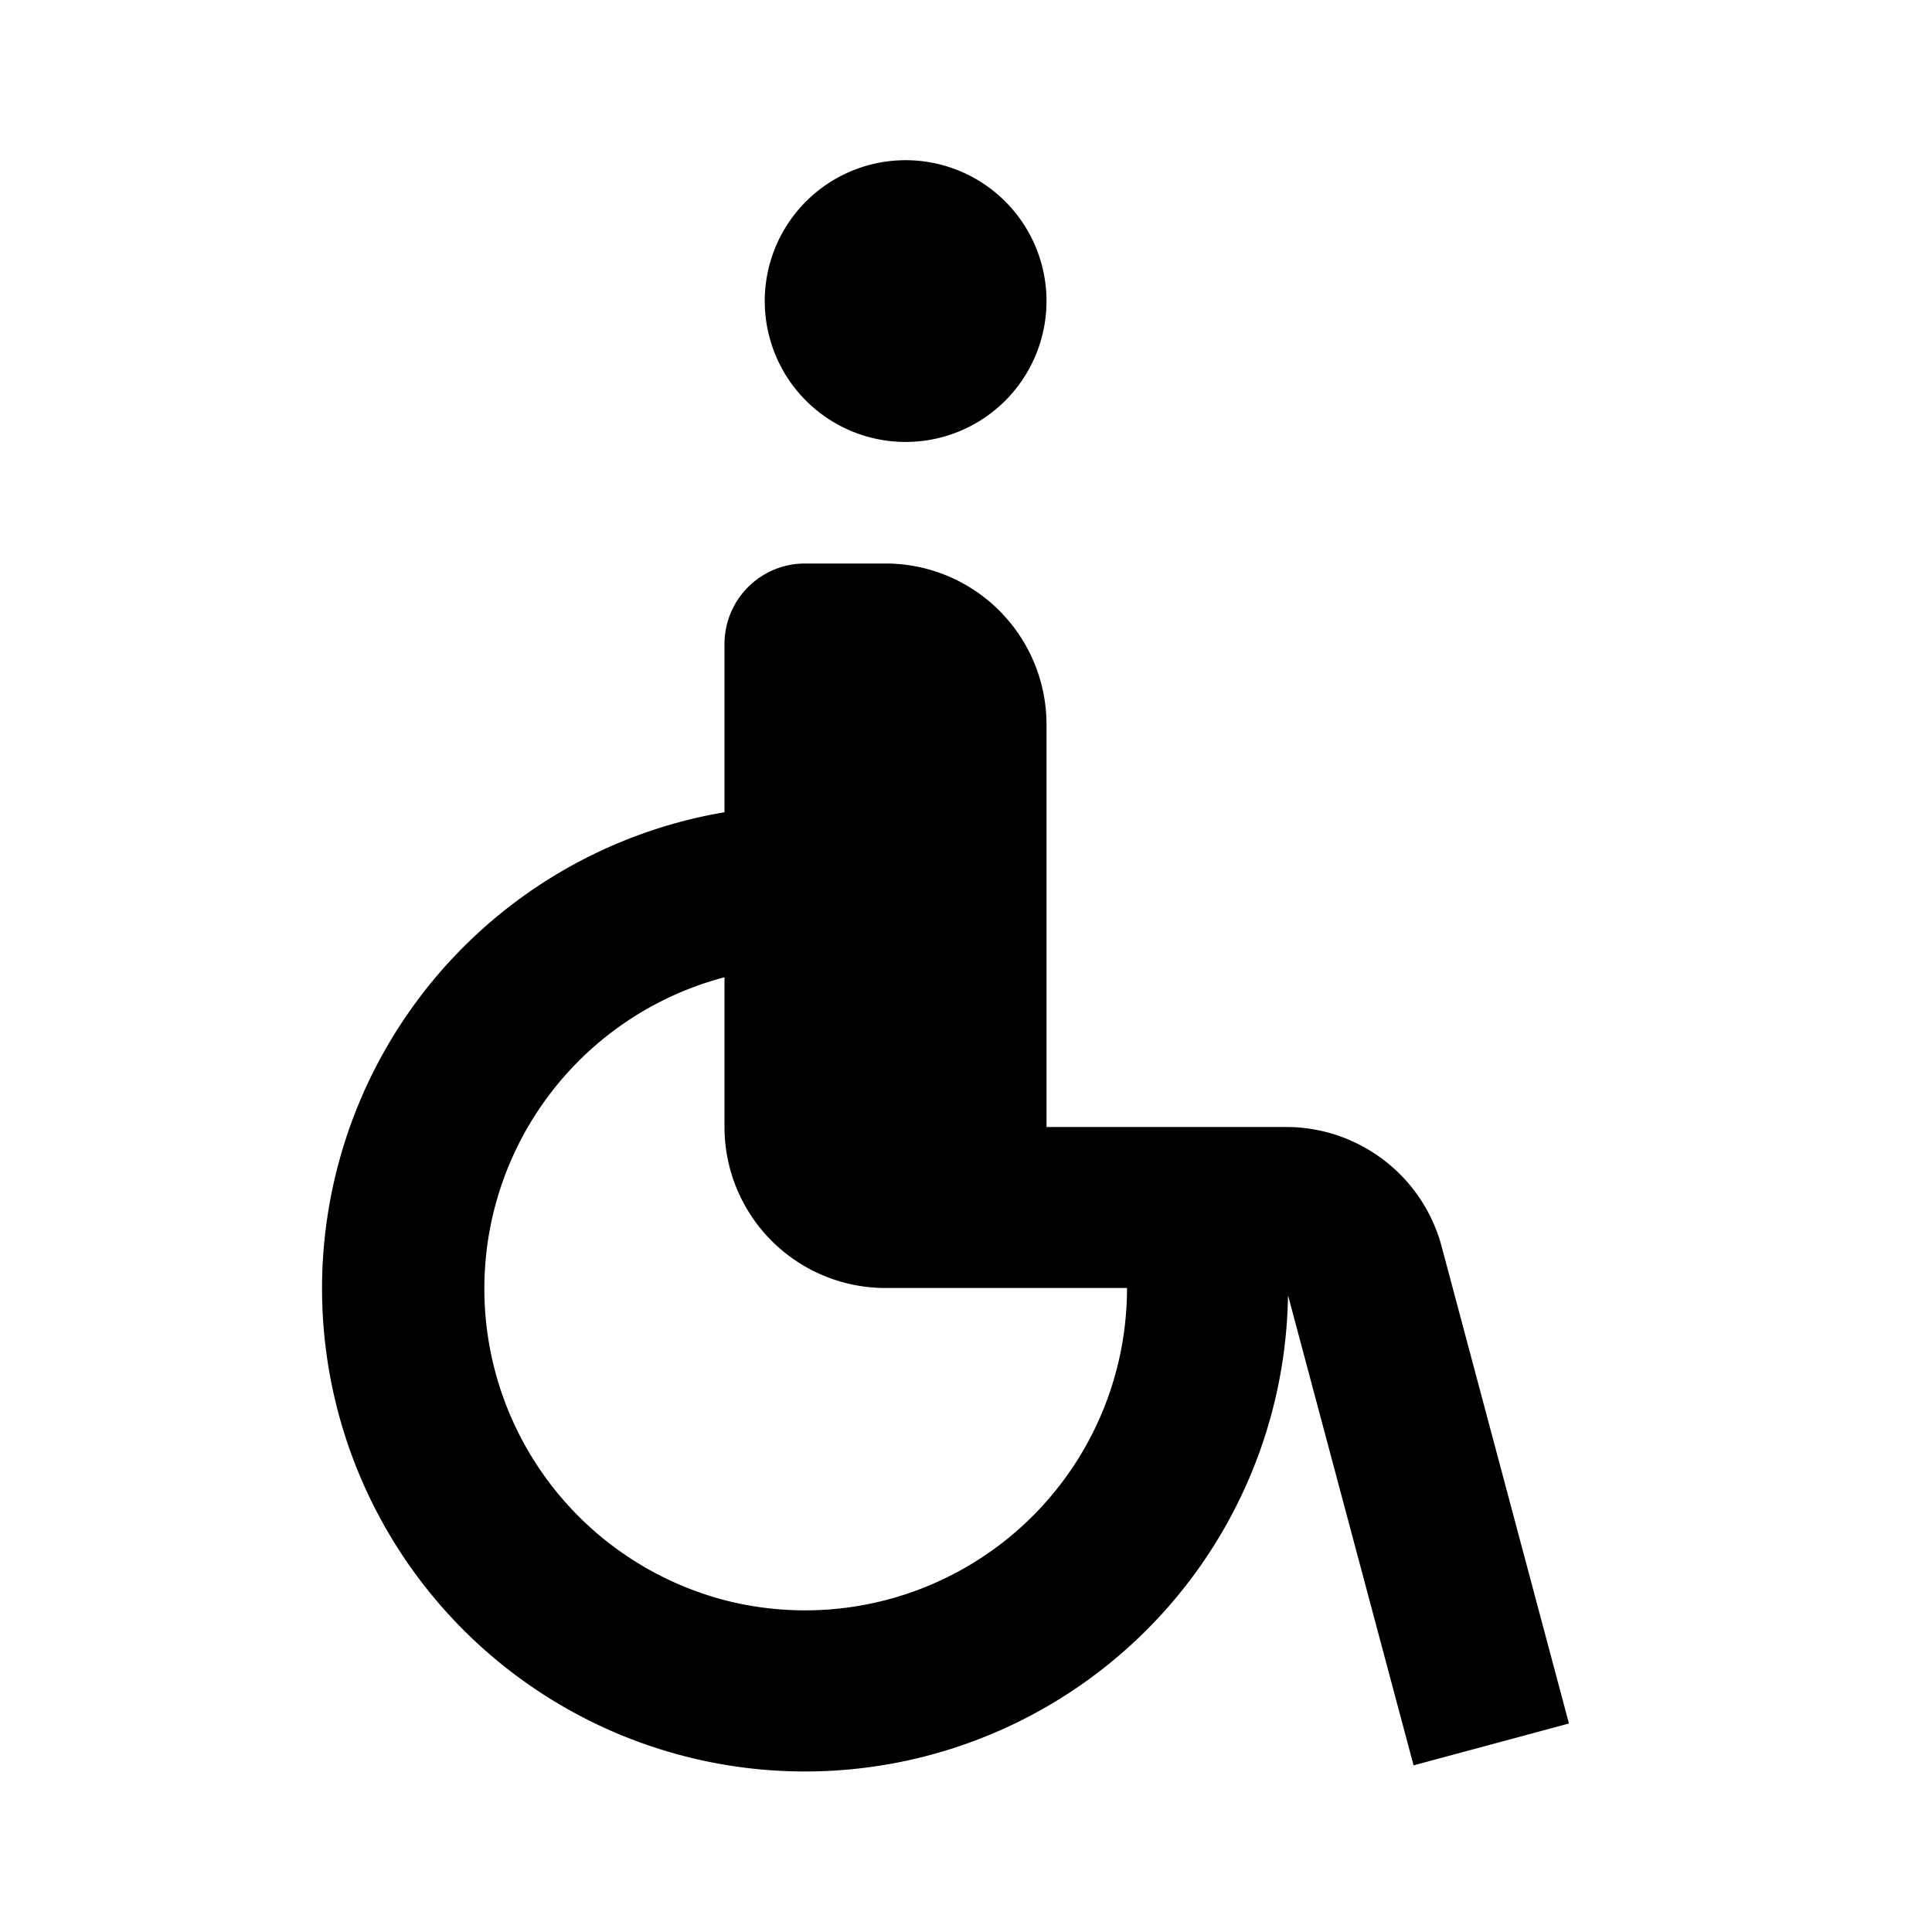 <svg id="Layer_1" data-name="Layer 1" xmlns="http://www.w3.org/2000/svg" viewBox="0 0 24 24"><title>iconoteka_accessible_b_f</title><path d="M11.25,5.49A1.75,1.75,0,1,0,9.5,3.74,1.75,1.75,0,0,0,11.25,5.49Zm6.66,10A2,2,0,0,0,16,14H13V9a2,2,0,0,0-2-2H10A1,1,0,0,0,9,8v2.09a6,6,0,1,0,7,6l1.56,5.84,1.93-.52ZM9.05,19.89A4,4,0,0,1,9,12.14V14a2,2,0,0,0,2,2h3A4,4,0,0,1,9.05,19.89Z"/></svg>